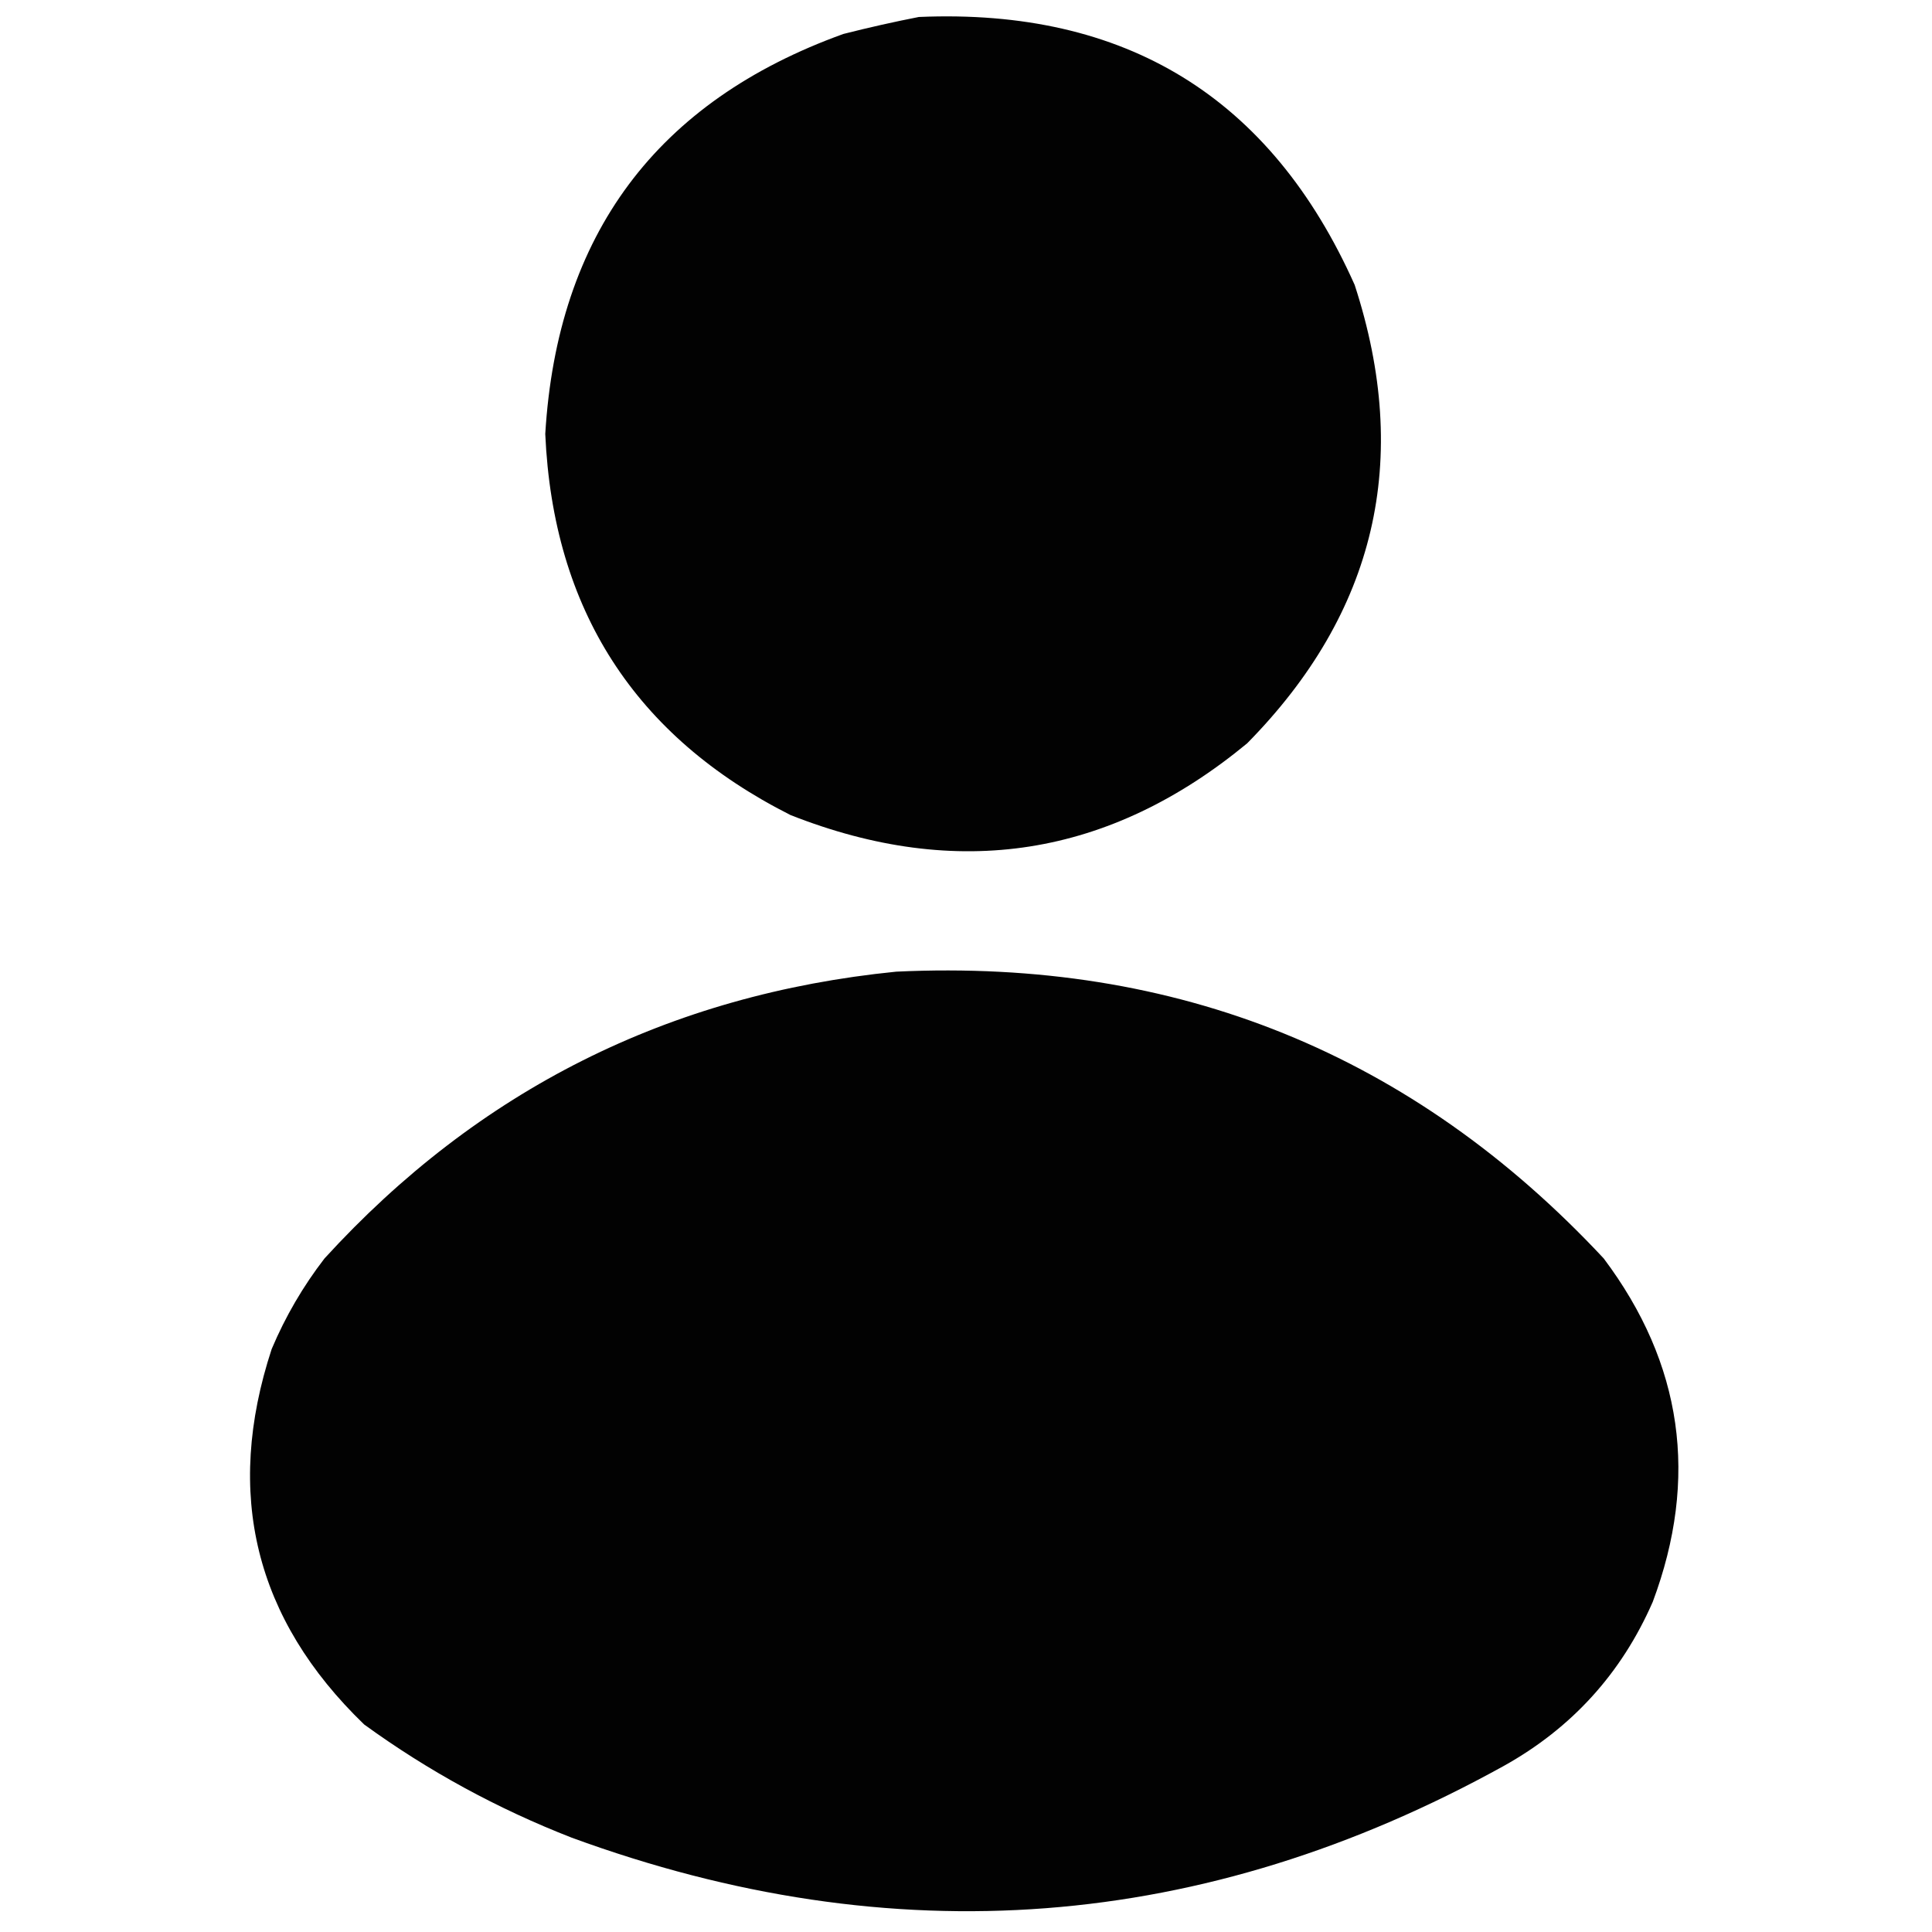 <?xml version="1.0" encoding="UTF-8"?>
<!DOCTYPE svg PUBLIC "-//W3C//DTD SVG 1.1//EN" "http://www.w3.org/Graphics/SVG/1.1/DTD/svg11.dtd">
<svg xmlns="http://www.w3.org/2000/svg" version="1.1" width="512px" height="512px" style="shape-rendering:geometricPrecision; text-rendering:geometricPrecision; image-rendering:optimizeQuality; fill-rule:evenodd; clip-rule:evenodd" xmlns:xlink="http://www.w3.org/1999/xlink">
<g><path style="opacity:0.989" fill="#000000" d="M 243.5,4.5 C 298.311,2.134 336.811,25.801 359,75.5C 374.115,121.868 364.615,162.368 330.5,197C 294.044,227.103 253.711,233.436 209.5,216C 168.24,195.191 146.574,161.524 144.5,115C 147.676,62.187 174.01,26.853 223.5,9C 230.259,7.285 236.925,5.785 243.5,4.5 Z"/></g>
<g><path style="opacity:0.992" fill="#000000" d="M 237.5,257.5 C 311.944,253.991 374.444,279.324 425,333.5C 445.922,361.378 450.256,391.711 438,424.5C 429.72,443.446 416.554,457.946 398.5,468C 319.108,511.921 236.775,518.255 151.5,487C 131.789,479.315 113.456,469.315 96.5,457C 67.558,429.063 59.391,395.896 72,357.5C 75.644,348.876 80.31,340.876 86,333.5C 126.767,288.866 177.267,263.533 237.5,257.5 Z"/></g>
</svg>
